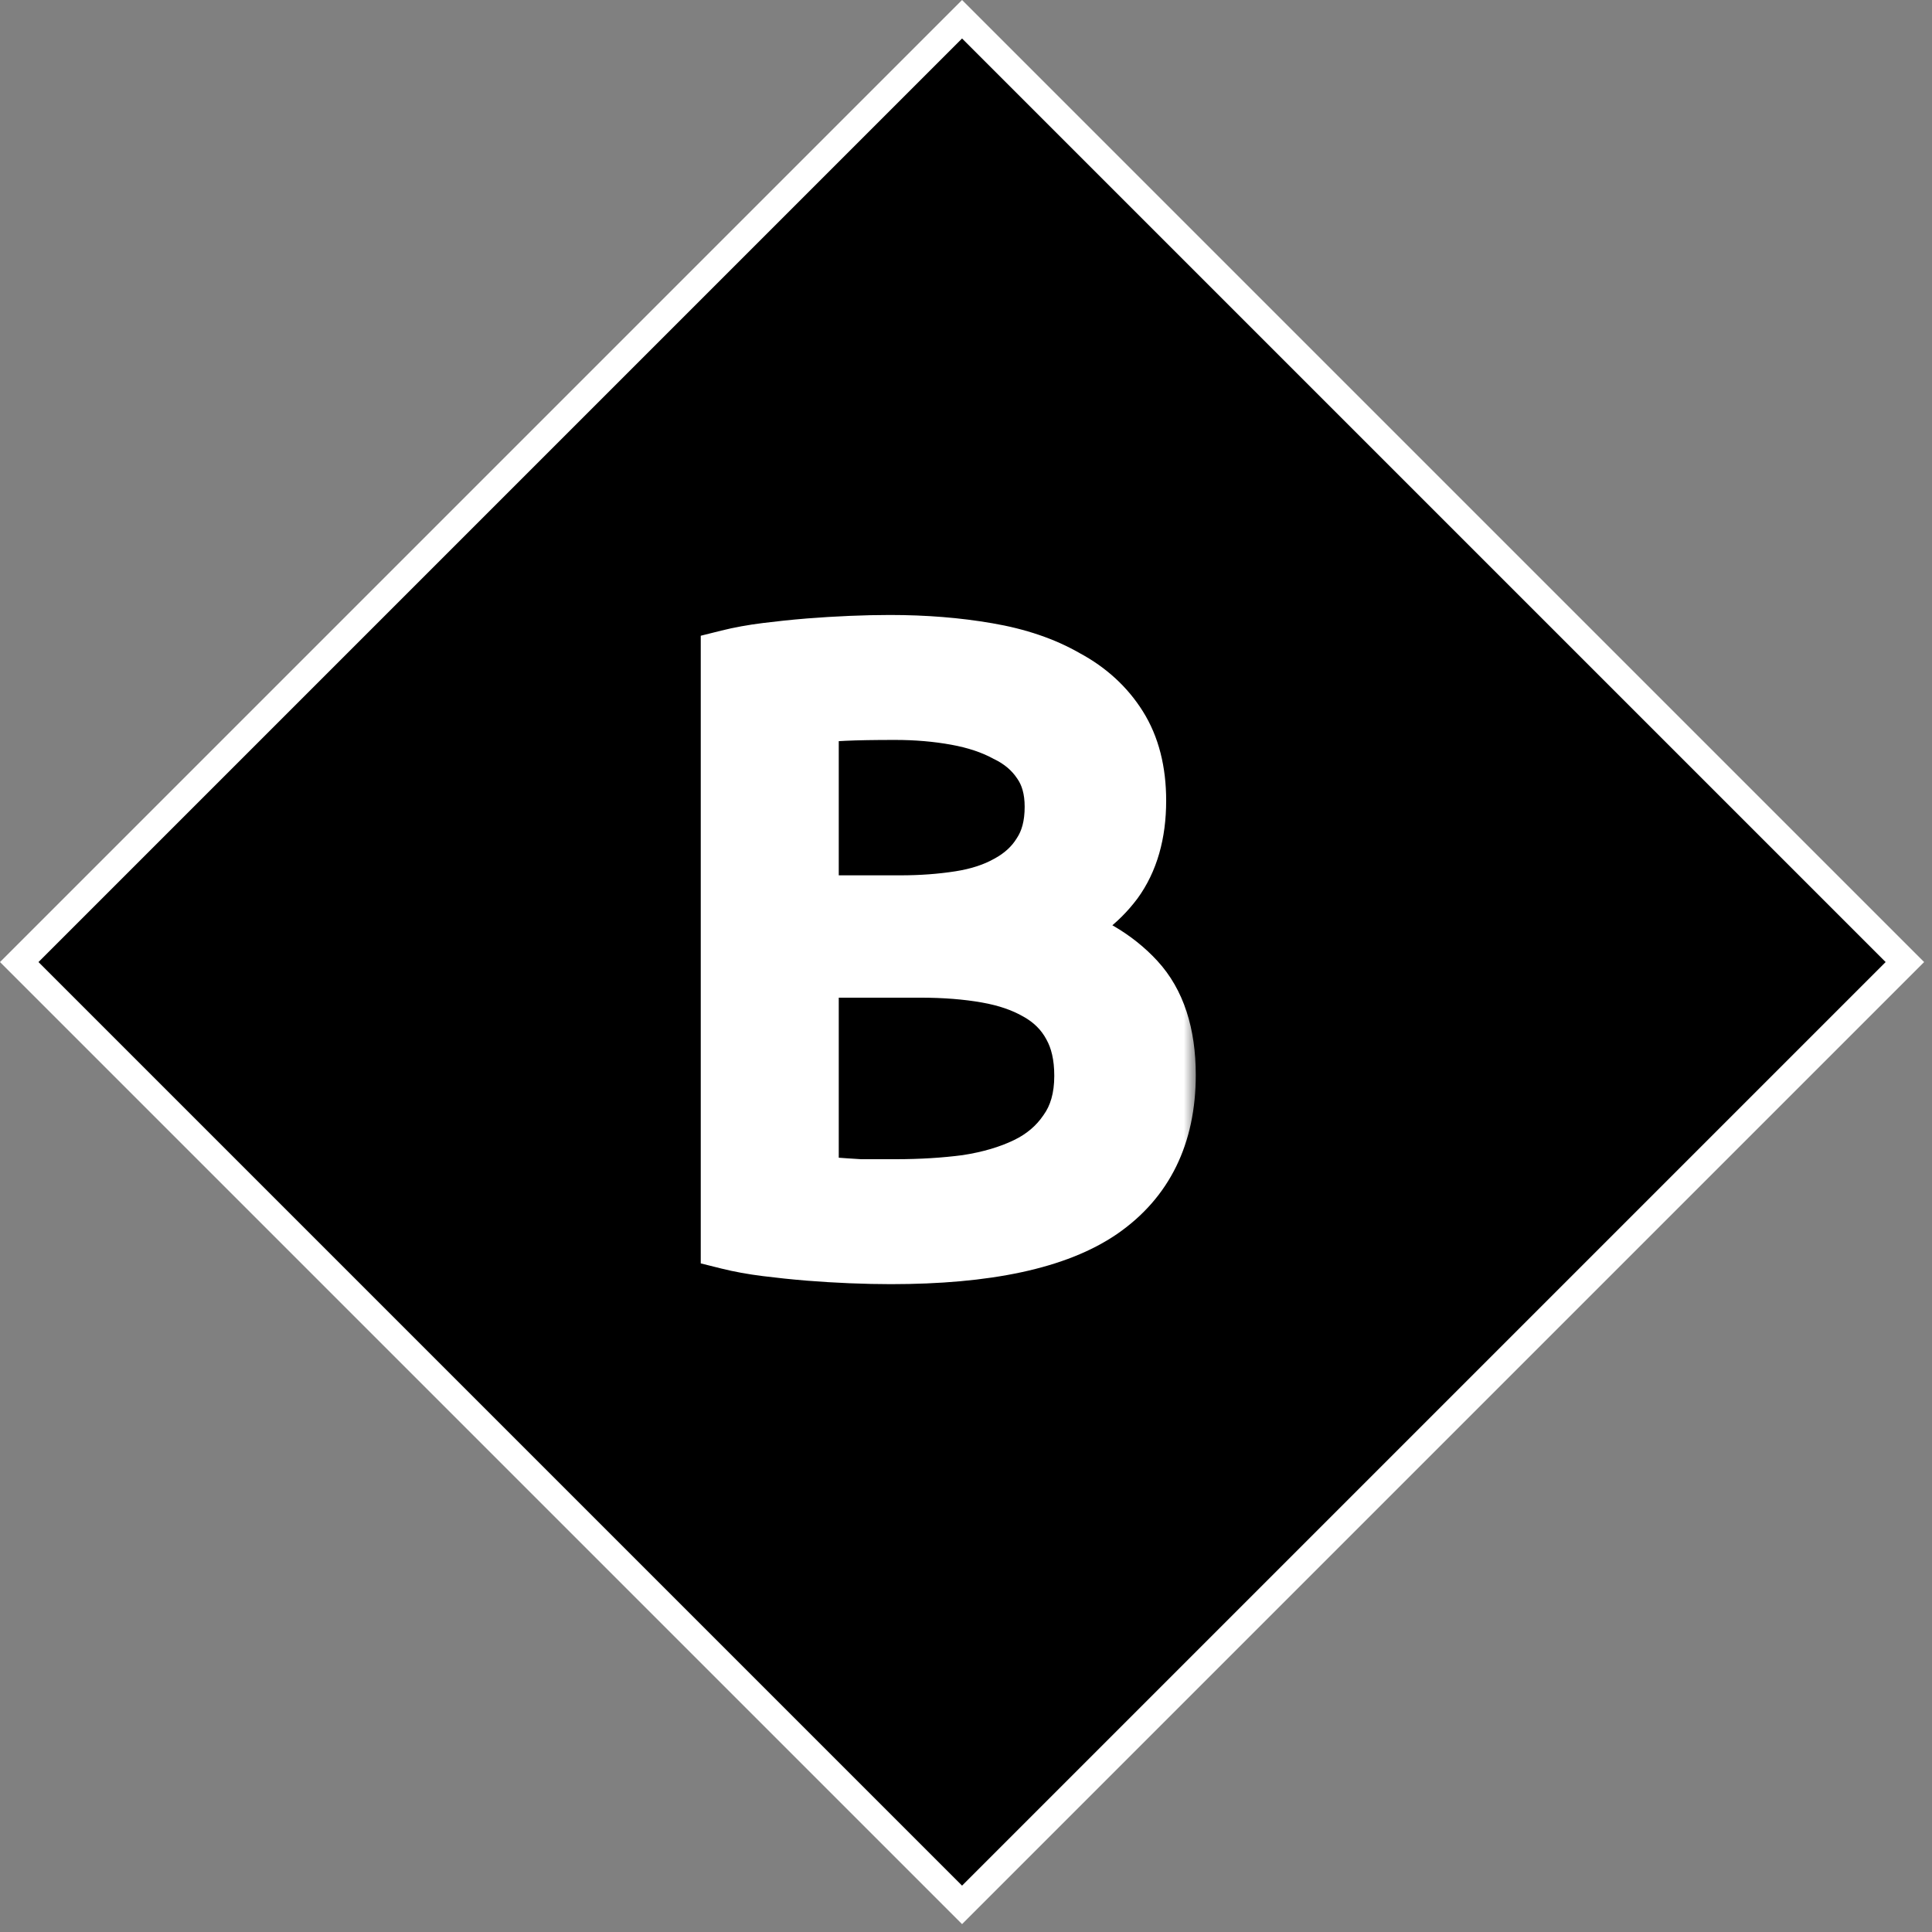 <svg width="71" height="71" viewBox="0 0 71 71" fill="none" xmlns="http://www.w3.org/2000/svg">
<rect x="0" y="0" width="71" height="71" fill="#808080" stroke="none"/>
<rect x="0.707" y="35.355" width="49" height="49" transform="rotate(-45 0.707 35.355)" fill="black" stroke="white"/>
<mask id="path-2-outside-1_3162_860" maskUnits="userSpaceOnUse" x="25" y="22" width="19" height="26" fill="black">
<rect fill="white" x="25" y="22" width="19" height="26"/>
<path d="M32.736 46.192C32.288 46.192 31.797 46.181 31.264 46.16C30.752 46.139 30.229 46.107 29.696 46.064C29.184 46.021 28.672 45.968 28.16 45.904C27.648 45.84 27.179 45.755 26.752 45.648V24.144C27.179 24.037 27.648 23.952 28.16 23.888C28.672 23.824 29.184 23.771 29.696 23.728C30.229 23.685 30.752 23.653 31.264 23.632C31.776 23.611 32.256 23.6 32.704 23.6C33.984 23.6 35.179 23.696 36.288 23.888C37.419 24.08 38.389 24.411 39.2 24.88C40.032 25.328 40.683 25.925 41.152 26.672C41.621 27.419 41.856 28.336 41.856 29.424C41.856 30.64 41.568 31.643 40.992 32.432C40.416 33.2 39.648 33.776 38.688 34.16C39.989 34.544 41.024 35.152 41.792 35.984C42.56 36.816 42.944 37.989 42.944 39.504C42.944 41.723 42.123 43.397 40.48 44.528C38.859 45.637 36.277 46.192 32.736 46.192ZM29.824 35.664V43.472C30.059 43.493 30.336 43.515 30.656 43.536C30.933 43.557 31.253 43.579 31.616 43.6C32 43.6 32.437 43.6 32.928 43.6C33.845 43.6 34.709 43.547 35.52 43.44C36.352 43.312 37.077 43.099 37.696 42.8C38.315 42.501 38.805 42.085 39.168 41.552C39.552 41.019 39.744 40.347 39.744 39.536C39.744 38.811 39.605 38.203 39.328 37.712C39.051 37.2 38.645 36.795 38.112 36.496C37.6 36.197 36.981 35.984 36.256 35.856C35.531 35.728 34.72 35.664 33.824 35.664H29.824ZM29.824 33.168H33.088C33.856 33.168 34.581 33.115 35.264 33.008C35.947 32.901 36.533 32.709 37.024 32.432C37.536 32.155 37.931 31.792 38.208 31.344C38.507 30.896 38.656 30.331 38.656 29.648C38.656 29.008 38.507 28.475 38.208 28.048C37.909 27.6 37.493 27.248 36.96 26.992C36.448 26.715 35.84 26.512 35.136 26.384C34.432 26.256 33.685 26.192 32.896 26.192C32.107 26.192 31.488 26.203 31.04 26.224C30.592 26.245 30.187 26.277 29.824 26.32V33.168Z"/>
</mask>
<path d="M32.736 46.192C32.288 46.192 31.797 46.181 31.264 46.16C30.752 46.139 30.229 46.107 29.696 46.064C29.184 46.021 28.672 45.968 28.16 45.904C27.648 45.84 27.179 45.755 26.752 45.648V24.144C27.179 24.037 27.648 23.952 28.16 23.888C28.672 23.824 29.184 23.771 29.696 23.728C30.229 23.685 30.752 23.653 31.264 23.632C31.776 23.611 32.256 23.6 32.704 23.6C33.984 23.6 35.179 23.696 36.288 23.888C37.419 24.08 38.389 24.411 39.2 24.88C40.032 25.328 40.683 25.925 41.152 26.672C41.621 27.419 41.856 28.336 41.856 29.424C41.856 30.64 41.568 31.643 40.992 32.432C40.416 33.2 39.648 33.776 38.688 34.16C39.989 34.544 41.024 35.152 41.792 35.984C42.56 36.816 42.944 37.989 42.944 39.504C42.944 41.723 42.123 43.397 40.48 44.528C38.859 45.637 36.277 46.192 32.736 46.192ZM29.824 35.664V43.472C30.059 43.493 30.336 43.515 30.656 43.536C30.933 43.557 31.253 43.579 31.616 43.6C32 43.6 32.437 43.6 32.928 43.6C33.845 43.6 34.709 43.547 35.52 43.44C36.352 43.312 37.077 43.099 37.696 42.8C38.315 42.501 38.805 42.085 39.168 41.552C39.552 41.019 39.744 40.347 39.744 39.536C39.744 38.811 39.605 38.203 39.328 37.712C39.051 37.2 38.645 36.795 38.112 36.496C37.6 36.197 36.981 35.984 36.256 35.856C35.531 35.728 34.72 35.664 33.824 35.664H29.824ZM29.824 33.168H33.088C33.856 33.168 34.581 33.115 35.264 33.008C35.947 32.901 36.533 32.709 37.024 32.432C37.536 32.155 37.931 31.792 38.208 31.344C38.507 30.896 38.656 30.331 38.656 29.648C38.656 29.008 38.507 28.475 38.208 28.048C37.909 27.6 37.493 27.248 36.96 26.992C36.448 26.715 35.84 26.512 35.136 26.384C34.432 26.256 33.685 26.192 32.896 26.192C32.107 26.192 31.488 26.203 31.04 26.224C30.592 26.245 30.187 26.277 29.824 26.32V33.168Z" fill="white"/>
<path d="M31.264 46.16L31.222 47.159L31.224 47.159L31.264 46.16ZM29.696 46.064L29.613 47.061L29.616 47.061L29.696 46.064ZM26.752 45.648H25.752V46.429L26.509 46.618L26.752 45.648ZM26.752 24.144L26.509 23.174L25.752 23.363V24.144H26.752ZM28.16 23.888L28.036 22.896L28.036 22.896L28.16 23.888ZM29.696 23.728L29.616 22.731L29.613 22.732L29.696 23.728ZM31.264 23.632L31.222 22.633H31.222L31.264 23.632ZM36.288 23.888L36.117 24.873L36.121 24.874L36.288 23.888ZM39.2 24.88L38.699 25.745L38.712 25.753L38.726 25.761L39.2 24.88ZM40.992 32.432L41.792 33.032L41.8 33.022L40.992 32.432ZM38.688 34.16L38.317 33.231L35.639 34.303L38.405 35.119L38.688 34.16ZM41.792 35.984L42.527 35.306L41.792 35.984ZM40.48 44.528L41.045 45.353L41.047 45.352L40.48 44.528ZM29.824 35.664V34.664H28.824V35.664H29.824ZM29.824 43.472H28.824V44.385L29.733 44.468L29.824 43.472ZM30.656 43.536L30.733 42.539L30.723 42.538L30.656 43.536ZM31.616 43.6L31.557 44.598L31.587 44.6H31.616V43.6ZM35.52 43.44L35.651 44.431L35.661 44.43L35.672 44.428L35.52 43.44ZM37.696 42.8L38.131 43.701H38.131L37.696 42.8ZM39.168 41.552L38.356 40.968L38.349 40.979L38.341 40.99L39.168 41.552ZM39.328 37.712L38.449 38.188L38.453 38.196L38.457 38.204L39.328 37.712ZM38.112 36.496L37.608 37.36L37.616 37.364L37.623 37.368L38.112 36.496ZM36.256 35.856L36.082 36.841L36.256 35.856ZM29.824 33.168H28.824V34.168H29.824V33.168ZM35.264 33.008L35.418 33.996L35.264 33.008ZM37.024 32.432L36.548 31.553L36.54 31.557L36.532 31.561L37.024 32.432ZM38.208 31.344L37.376 30.789L37.367 30.803L37.358 30.818L38.208 31.344ZM38.208 28.048L37.376 28.603L37.382 28.612L37.389 28.622L38.208 28.048ZM36.96 26.992L36.484 27.871L36.505 27.883L36.527 27.893L36.96 26.992ZM29.824 26.32L29.707 25.327L28.824 25.431V26.32H29.824ZM32.736 45.192C32.304 45.192 31.826 45.182 31.304 45.161L31.224 47.159C31.768 47.181 32.272 47.192 32.736 47.192V45.192ZM31.306 45.161C30.807 45.14 30.297 45.109 29.776 45.067L29.616 47.061C30.162 47.105 30.697 47.137 31.222 47.159L31.306 45.161ZM29.779 45.068C29.281 45.026 28.782 44.974 28.284 44.912L28.036 46.896C28.561 46.962 29.087 47.017 29.613 47.06L29.779 45.068ZM28.284 44.912C27.805 44.852 27.376 44.773 26.994 44.678L26.509 46.618C26.981 46.736 27.491 46.828 28.036 46.896L28.284 44.912ZM27.752 45.648V24.144H25.752V45.648H27.752ZM26.994 25.114C27.376 25.019 27.805 24.94 28.284 24.88L28.036 22.896C27.491 22.964 26.981 23.056 26.509 23.174L26.994 25.114ZM28.284 24.88C28.782 24.818 29.281 24.766 29.779 24.724L29.613 22.732C29.087 22.775 28.561 22.83 28.036 22.896L28.284 24.88ZM29.776 24.725C30.297 24.683 30.807 24.652 31.306 24.631L31.222 22.633C30.697 22.655 30.162 22.688 29.616 22.731L29.776 24.725ZM31.306 24.631C31.806 24.61 32.272 24.6 32.704 24.6V22.6C32.24 22.6 31.746 22.611 31.222 22.633L31.306 24.631ZM32.704 24.6C33.934 24.6 35.072 24.692 36.117 24.873L36.459 22.903C35.286 22.7 34.034 22.6 32.704 22.6V24.6ZM36.121 24.874C37.159 25.05 38.012 25.348 38.699 25.745L39.701 24.015C38.767 23.474 37.678 23.11 36.455 22.902L36.121 24.874ZM38.726 25.761C39.417 26.133 39.935 26.614 40.305 27.204L41.999 26.14C41.431 25.236 40.647 24.523 39.674 24L38.726 25.761ZM40.305 27.204C40.653 27.758 40.856 28.48 40.856 29.424H42.856C42.856 28.192 42.589 27.079 41.999 26.14L40.305 27.204ZM40.856 29.424C40.856 30.481 40.608 31.262 40.184 31.843L41.8 33.022C42.528 32.023 42.856 30.799 42.856 29.424H40.856ZM40.192 31.832C39.734 32.442 39.12 32.91 38.317 33.231L39.059 35.089C40.176 34.642 41.097 33.958 41.792 33.032L40.192 31.832ZM38.405 35.119C39.568 35.462 40.434 35.987 41.057 36.662L42.527 35.306C41.614 34.317 40.411 33.626 38.971 33.201L38.405 35.119ZM41.057 36.662C41.604 37.255 41.944 38.154 41.944 39.504H43.944C43.944 37.825 43.516 36.377 42.527 35.306L41.057 36.662ZM41.944 39.504C41.944 41.437 41.251 42.783 39.913 43.704L41.047 45.352C42.995 44.011 43.944 42.008 43.944 39.504H41.944ZM39.915 43.703C38.547 44.639 36.217 45.192 32.736 45.192V47.192C36.338 47.192 39.17 46.636 41.045 45.353L39.915 43.703ZM28.824 35.664V43.472H30.824V35.664H28.824ZM29.733 44.468C29.978 44.49 30.264 44.512 30.59 44.534L30.723 42.538C30.408 42.517 30.139 42.496 29.915 42.476L29.733 44.468ZM30.579 44.533C30.864 44.555 31.19 44.577 31.557 44.598L31.675 42.602C31.316 42.581 31.003 42.56 30.733 42.539L30.579 44.533ZM31.616 44.6C31.617 44.6 31.617 44.6 31.618 44.6C31.619 44.6 31.62 44.6 31.62 44.6C31.621 44.6 31.622 44.6 31.623 44.6C31.623 44.6 31.624 44.6 31.625 44.6C31.626 44.6 31.627 44.6 31.627 44.6C31.628 44.6 31.629 44.6 31.63 44.6C31.63 44.6 31.631 44.6 31.632 44.6C31.633 44.6 31.633 44.6 31.634 44.6C31.635 44.6 31.636 44.6 31.636 44.6C31.637 44.6 31.638 44.6 31.639 44.6C31.639 44.6 31.64 44.6 31.641 44.6C31.642 44.6 31.642 44.6 31.643 44.6C31.644 44.6 31.645 44.6 31.645 44.6C31.646 44.6 31.647 44.6 31.648 44.6C31.648 44.6 31.649 44.6 31.65 44.6C31.651 44.6 31.651 44.6 31.652 44.6C31.653 44.6 31.654 44.6 31.654 44.6C31.655 44.6 31.656 44.6 31.657 44.6C31.657 44.6 31.658 44.6 31.659 44.6C31.66 44.6 31.66 44.6 31.661 44.6C31.662 44.6 31.663 44.6 31.663 44.6C31.664 44.6 31.665 44.6 31.666 44.6C31.667 44.6 31.667 44.6 31.668 44.6C31.669 44.6 31.67 44.6 31.67 44.6C31.671 44.6 31.672 44.6 31.673 44.6C31.673 44.6 31.674 44.6 31.675 44.6C31.676 44.6 31.676 44.6 31.677 44.6C31.678 44.6 31.679 44.6 31.68 44.6C31.68 44.6 31.681 44.6 31.682 44.6C31.683 44.6 31.683 44.6 31.684 44.6C31.685 44.6 31.686 44.6 31.686 44.6C31.687 44.6 31.688 44.6 31.689 44.6C31.689 44.6 31.69 44.6 31.691 44.6C31.692 44.6 31.692 44.6 31.693 44.6C31.694 44.6 31.695 44.6 31.695 44.6C31.696 44.6 31.697 44.6 31.698 44.6C31.699 44.6 31.699 44.6 31.7 44.6C31.701 44.6 31.702 44.6 31.702 44.6C31.703 44.6 31.704 44.6 31.705 44.6C31.705 44.6 31.706 44.6 31.707 44.6C31.708 44.6 31.709 44.6 31.709 44.6C31.71 44.6 31.711 44.6 31.712 44.6C31.712 44.6 31.713 44.6 31.714 44.6C31.715 44.6 31.715 44.6 31.716 44.6C31.717 44.6 31.718 44.6 31.718 44.6C31.719 44.6 31.72 44.6 31.721 44.6C31.722 44.6 31.722 44.6 31.723 44.6C31.724 44.6 31.725 44.6 31.725 44.6C31.726 44.6 31.727 44.6 31.728 44.6C31.729 44.6 31.729 44.6 31.73 44.6C31.731 44.6 31.732 44.6 31.732 44.6C31.733 44.6 31.734 44.6 31.735 44.6C31.735 44.6 31.736 44.6 31.737 44.6C31.738 44.6 31.738 44.6 31.739 44.6C31.74 44.6 31.741 44.6 31.742 44.6C31.742 44.6 31.743 44.6 31.744 44.6C31.745 44.6 31.745 44.6 31.746 44.6C31.747 44.6 31.748 44.6 31.749 44.6C31.749 44.6 31.75 44.6 31.751 44.6C31.752 44.6 31.752 44.6 31.753 44.6C31.754 44.6 31.755 44.6 31.756 44.6C31.756 44.6 31.757 44.6 31.758 44.6C31.759 44.6 31.759 44.6 31.76 44.6C31.761 44.6 31.762 44.6 31.762 44.6C31.763 44.6 31.764 44.6 31.765 44.6C31.766 44.6 31.766 44.6 31.767 44.6C31.768 44.6 31.769 44.6 31.77 44.6C31.77 44.6 31.771 44.6 31.772 44.6C31.773 44.6 31.773 44.6 31.774 44.6C31.775 44.6 31.776 44.6 31.776 44.6C31.777 44.6 31.778 44.6 31.779 44.6C31.78 44.6 31.78 44.6 31.781 44.6C31.782 44.6 31.783 44.6 31.784 44.6C31.784 44.6 31.785 44.6 31.786 44.6C31.787 44.6 31.787 44.6 31.788 44.6C31.789 44.6 31.79 44.6 31.791 44.6C31.791 44.6 31.792 44.6 31.793 44.6C31.794 44.6 31.794 44.6 31.795 44.6C31.796 44.6 31.797 44.6 31.798 44.6C31.798 44.6 31.799 44.6 31.8 44.6C31.801 44.6 31.802 44.6 31.802 44.6C31.803 44.6 31.804 44.6 31.805 44.6C31.805 44.6 31.806 44.6 31.807 44.6C31.808 44.6 31.808 44.6 31.809 44.6C31.81 44.6 31.811 44.6 31.812 44.6C31.812 44.6 31.813 44.6 31.814 44.6C31.815 44.6 31.816 44.6 31.816 44.6C31.817 44.6 31.818 44.6 31.819 44.6C31.82 44.6 31.82 44.6 31.821 44.6C31.822 44.6 31.823 44.6 31.823 44.6C31.824 44.6 31.825 44.6 31.826 44.6C31.827 44.6 31.827 44.6 31.828 44.6C31.829 44.6 31.83 44.6 31.831 44.6C31.831 44.6 31.832 44.6 31.833 44.6C31.834 44.6 31.834 44.6 31.835 44.6C31.836 44.6 31.837 44.6 31.838 44.6C31.838 44.6 31.839 44.6 31.84 44.6C31.841 44.6 31.842 44.6 31.842 44.6C31.843 44.6 31.844 44.6 31.845 44.6C31.846 44.6 31.846 44.6 31.847 44.6C31.848 44.6 31.849 44.6 31.849 44.6C31.85 44.6 31.851 44.6 31.852 44.6C31.853 44.6 31.853 44.6 31.854 44.6C31.855 44.6 31.856 44.6 31.857 44.6C31.857 44.6 31.858 44.6 31.859 44.6C31.86 44.6 31.861 44.6 31.861 44.6C31.862 44.6 31.863 44.6 31.864 44.6C31.864 44.6 31.865 44.6 31.866 44.6C31.867 44.6 31.868 44.6 31.869 44.6C31.869 44.6 31.87 44.6 31.871 44.6C31.872 44.6 31.872 44.6 31.873 44.6C31.874 44.6 31.875 44.6 31.876 44.6C31.877 44.6 31.877 44.6 31.878 44.6C31.879 44.6 31.88 44.6 31.88 44.6C31.881 44.6 31.882 44.6 31.883 44.6C31.884 44.6 31.884 44.6 31.885 44.6C31.886 44.6 31.887 44.6 31.888 44.6C31.888 44.6 31.889 44.6 31.89 44.6C31.891 44.6 31.892 44.6 31.892 44.6C31.893 44.6 31.894 44.6 31.895 44.6C31.896 44.6 31.896 44.6 31.897 44.6C31.898 44.6 31.899 44.6 31.9 44.6C31.9 44.6 31.901 44.6 31.902 44.6C31.903 44.6 31.904 44.6 31.904 44.6C31.905 44.6 31.906 44.6 31.907 44.6C31.908 44.6 31.908 44.6 31.909 44.6C31.91 44.6 31.911 44.6 31.912 44.6C31.912 44.6 31.913 44.6 31.914 44.6C31.915 44.6 31.916 44.6 31.916 44.6C31.917 44.6 31.918 44.6 31.919 44.6C31.92 44.6 31.92 44.6 31.921 44.6C31.922 44.6 31.923 44.6 31.924 44.6C31.924 44.6 31.925 44.6 31.926 44.6C31.927 44.6 31.928 44.6 31.928 44.6C31.929 44.6 31.93 44.6 31.931 44.6C31.932 44.6 31.933 44.6 31.933 44.6C31.934 44.6 31.935 44.6 31.936 44.6C31.936 44.6 31.937 44.6 31.938 44.6C31.939 44.6 31.94 44.6 31.941 44.6C31.941 44.6 31.942 44.6 31.943 44.6C31.944 44.6 31.945 44.6 31.945 44.6C31.946 44.6 31.947 44.6 31.948 44.6C31.949 44.6 31.949 44.6 31.95 44.6C31.951 44.6 31.952 44.6 31.953 44.6C31.953 44.6 31.954 44.6 31.955 44.6C31.956 44.6 31.957 44.6 31.957 44.6C31.958 44.6 31.959 44.6 31.96 44.6C31.961 44.6 31.962 44.6 31.962 44.6C31.963 44.6 31.964 44.6 31.965 44.6C31.966 44.6 31.966 44.6 31.967 44.6C31.968 44.6 31.969 44.6 31.97 44.6C31.971 44.6 31.971 44.6 31.972 44.6C31.973 44.6 31.974 44.6 31.974 44.6C31.975 44.6 31.976 44.6 31.977 44.6C31.978 44.6 31.979 44.6 31.979 44.6C31.98 44.6 31.981 44.6 31.982 44.6C31.983 44.6 31.983 44.6 31.984 44.6C31.985 44.6 31.986 44.6 31.987 44.6C31.988 44.6 31.988 44.6 31.989 44.6C31.99 44.6 31.991 44.6 31.992 44.6C31.992 44.6 31.993 44.6 31.994 44.6C31.995 44.6 31.996 44.6 31.997 44.6C31.997 44.6 31.998 44.6 31.999 44.6C32 44.6 32.001 44.6 32.001 44.6C32.002 44.6 32.003 44.6 32.004 44.6C32.005 44.6 32.005 44.6 32.006 44.6C32.007 44.6 32.008 44.6 32.009 44.6C32.01 44.6 32.01 44.6 32.011 44.6C32.012 44.6 32.013 44.6 32.014 44.6C32.014 44.6 32.015 44.6 32.016 44.6C32.017 44.6 32.018 44.6 32.019 44.6C32.019 44.6 32.02 44.6 32.021 44.6C32.022 44.6 32.023 44.6 32.023 44.6C32.024 44.6 32.025 44.6 32.026 44.6C32.027 44.6 32.028 44.6 32.028 44.6C32.029 44.6 32.03 44.6 32.031 44.6C32.032 44.6 32.032 44.6 32.033 44.6C32.034 44.6 32.035 44.6 32.036 44.6C32.037 44.6 32.038 44.6 32.038 44.6C32.039 44.6 32.04 44.6 32.041 44.6C32.042 44.6 32.042 44.6 32.043 44.6C32.044 44.6 32.045 44.6 32.046 44.6C32.047 44.6 32.047 44.6 32.048 44.6C32.049 44.6 32.05 44.6 32.051 44.6C32.051 44.6 32.052 44.6 32.053 44.6C32.054 44.6 32.055 44.6 32.056 44.6C32.056 44.6 32.057 44.6 32.058 44.6C32.059 44.6 32.06 44.6 32.061 44.6C32.061 44.6 32.062 44.6 32.063 44.6C32.064 44.6 32.065 44.6 32.066 44.6C32.066 44.6 32.067 44.6 32.068 44.6C32.069 44.6 32.07 44.6 32.071 44.6C32.071 44.6 32.072 44.6 32.073 44.6C32.074 44.6 32.075 44.6 32.075 44.6C32.076 44.6 32.077 44.6 32.078 44.6C32.079 44.6 32.08 44.6 32.08 44.6C32.081 44.6 32.082 44.6 32.083 44.6C32.084 44.6 32.085 44.6 32.085 44.6C32.086 44.6 32.087 44.6 32.088 44.6C32.089 44.6 32.09 44.6 32.09 44.6C32.091 44.6 32.092 44.6 32.093 44.6C32.094 44.6 32.095 44.6 32.095 44.6C32.096 44.6 32.097 44.6 32.098 44.6C32.099 44.6 32.1 44.6 32.1 44.6C32.101 44.6 32.102 44.6 32.103 44.6C32.104 44.6 32.105 44.6 32.105 44.6C32.106 44.6 32.107 44.6 32.108 44.6C32.109 44.6 32.11 44.6 32.11 44.6C32.111 44.6 32.112 44.6 32.113 44.6C32.114 44.6 32.115 44.6 32.115 44.6C32.116 44.6 32.117 44.6 32.118 44.6C32.119 44.6 32.12 44.6 32.12 44.6C32.121 44.6 32.122 44.6 32.123 44.6C32.124 44.6 32.125 44.6 32.126 44.6C32.126 44.6 32.127 44.6 32.128 44.6C32.129 44.6 32.13 44.6 32.13 44.6C32.131 44.6 32.132 44.6 32.133 44.6C32.134 44.6 32.135 44.6 32.136 44.6C32.136 44.6 32.137 44.6 32.138 44.6C32.139 44.6 32.14 44.6 32.141 44.6C32.141 44.6 32.142 44.6 32.143 44.6C32.144 44.6 32.145 44.6 32.146 44.6C32.146 44.6 32.147 44.6 32.148 44.6C32.149 44.6 32.15 44.6 32.151 44.6C32.151 44.6 32.152 44.6 32.153 44.6C32.154 44.6 32.155 44.6 32.156 44.6C32.157 44.6 32.157 44.6 32.158 44.6C32.159 44.6 32.16 44.6 32.161 44.6C32.162 44.6 32.162 44.6 32.163 44.6C32.164 44.6 32.165 44.6 32.166 44.6C32.167 44.6 32.167 44.6 32.168 44.6C32.169 44.6 32.17 44.6 32.171 44.6C32.172 44.6 32.172 44.6 32.173 44.6C32.174 44.6 32.175 44.6 32.176 44.6C32.177 44.6 32.178 44.6 32.178 44.6C32.179 44.6 32.18 44.6 32.181 44.6C32.182 44.6 32.183 44.6 32.184 44.6C32.184 44.6 32.185 44.6 32.186 44.6C32.187 44.6 32.188 44.6 32.189 44.6C32.19 44.6 32.19 44.6 32.191 44.6C32.192 44.6 32.193 44.6 32.194 44.6C32.194 44.6 32.195 44.6 32.196 44.6C32.197 44.6 32.198 44.6 32.199 44.6C32.2 44.6 32.2 44.6 32.201 44.6C32.202 44.6 32.203 44.6 32.204 44.6C32.205 44.6 32.206 44.6 32.206 44.6C32.207 44.6 32.208 44.6 32.209 44.6C32.21 44.6 32.211 44.6 32.212 44.6C32.212 44.6 32.213 44.6 32.214 44.6C32.215 44.6 32.216 44.6 32.217 44.6C32.218 44.6 32.218 44.6 32.219 44.6C32.22 44.6 32.221 44.6 32.222 44.6C32.223 44.6 32.224 44.6 32.224 44.6C32.225 44.6 32.226 44.6 32.227 44.6C32.228 44.6 32.229 44.6 32.229 44.6C32.23 44.6 32.231 44.6 32.232 44.6C32.233 44.6 32.234 44.6 32.235 44.6C32.235 44.6 32.236 44.6 32.237 44.6C32.238 44.6 32.239 44.6 32.24 44.6C32.24 44.6 32.241 44.6 32.242 44.6C32.243 44.6 32.244 44.6 32.245 44.6C32.246 44.6 32.246 44.6 32.247 44.6C32.248 44.6 32.249 44.6 32.25 44.6C32.251 44.6 32.252 44.6 32.252 44.6C32.253 44.6 32.254 44.6 32.255 44.6C32.256 44.6 32.257 44.6 32.258 44.6C32.258 44.6 32.259 44.6 32.26 44.6C32.261 44.6 32.262 44.6 32.263 44.6C32.264 44.6 32.265 44.6 32.265 44.6C32.266 44.6 32.267 44.6 32.268 44.6C32.269 44.6 32.27 44.6 32.271 44.6C32.271 44.6 32.272 44.6 32.273 44.6C32.274 44.6 32.275 44.6 32.276 44.6C32.277 44.6 32.278 44.6 32.278 44.6C32.279 44.6 32.28 44.6 32.281 44.6C32.282 44.6 32.283 44.6 32.283 44.6C32.284 44.6 32.285 44.6 32.286 44.6C32.287 44.6 32.288 44.6 32.289 44.6C32.289 44.6 32.29 44.6 32.291 44.6C32.292 44.6 32.293 44.6 32.294 44.6C32.295 44.6 32.296 44.6 32.296 44.6C32.297 44.6 32.298 44.6 32.299 44.6C32.3 44.6 32.301 44.6 32.302 44.6C32.303 44.6 32.303 44.6 32.304 44.6C32.305 44.6 32.306 44.6 32.307 44.6C32.308 44.6 32.309 44.6 32.309 44.6C32.31 44.6 32.311 44.6 32.312 44.6C32.313 44.6 32.314 44.6 32.315 44.6C32.316 44.6 32.316 44.6 32.317 44.6C32.318 44.6 32.319 44.6 32.32 44.6C32.321 44.6 32.322 44.6 32.322 44.6C32.323 44.6 32.324 44.6 32.325 44.6C32.326 44.6 32.327 44.6 32.328 44.6C32.328 44.6 32.329 44.6 32.33 44.6C32.331 44.6 32.332 44.6 32.333 44.6C32.334 44.6 32.335 44.6 32.336 44.6C32.336 44.6 32.337 44.6 32.338 44.6C32.339 44.6 32.34 44.6 32.341 44.6C32.342 44.6 32.342 44.6 32.343 44.6C32.344 44.6 32.345 44.6 32.346 44.6C32.347 44.6 32.348 44.6 32.349 44.6C32.349 44.6 32.35 44.6 32.351 44.6C32.352 44.6 32.353 44.6 32.354 44.6C32.355 44.6 32.355 44.6 32.356 44.6C32.357 44.6 32.358 44.6 32.359 44.6C32.36 44.6 32.361 44.6 32.362 44.6C32.362 44.6 32.363 44.6 32.364 44.6C32.365 44.6 32.366 44.6 32.367 44.6C32.368 44.6 32.369 44.6 32.37 44.6C32.37 44.6 32.371 44.6 32.372 44.6C32.373 44.6 32.374 44.6 32.375 44.6C32.376 44.6 32.377 44.6 32.377 44.6C32.378 44.6 32.379 44.6 32.38 44.6C32.381 44.6 32.382 44.6 32.383 44.6C32.384 44.6 32.384 44.6 32.385 44.6C32.386 44.6 32.387 44.6 32.388 44.6C32.389 44.6 32.39 44.6 32.391 44.6C32.392 44.6 32.392 44.6 32.393 44.6C32.394 44.6 32.395 44.6 32.396 44.6C32.397 44.6 32.398 44.6 32.398 44.6C32.399 44.6 32.4 44.6 32.401 44.6C32.402 44.6 32.403 44.6 32.404 44.6C32.405 44.6 32.406 44.6 32.406 44.6C32.407 44.6 32.408 44.6 32.409 44.6C32.41 44.6 32.411 44.6 32.412 44.6C32.413 44.6 32.413 44.6 32.414 44.6C32.415 44.6 32.416 44.6 32.417 44.6C32.418 44.6 32.419 44.6 32.42 44.6C32.42 44.6 32.421 44.6 32.422 44.6C32.423 44.6 32.424 44.6 32.425 44.6C32.426 44.6 32.427 44.6 32.428 44.6C32.428 44.6 32.429 44.6 32.43 44.6C32.431 44.6 32.432 44.6 32.433 44.6C32.434 44.6 32.435 44.6 32.436 44.6C32.437 44.6 32.437 44.6 32.438 44.6C32.439 44.6 32.44 44.6 32.441 44.6C32.442 44.6 32.443 44.6 32.444 44.6C32.444 44.6 32.445 44.6 32.446 44.6C32.447 44.6 32.448 44.6 32.449 44.6C32.45 44.6 32.451 44.6 32.452 44.6C32.452 44.6 32.453 44.6 32.454 44.6C32.455 44.6 32.456 44.6 32.457 44.6C32.458 44.6 32.459 44.6 32.46 44.6C32.46 44.6 32.461 44.6 32.462 44.6C32.463 44.6 32.464 44.6 32.465 44.6C32.466 44.6 32.467 44.6 32.468 44.6C32.468 44.6 32.469 44.6 32.47 44.6C32.471 44.6 32.472 44.6 32.473 44.6C32.474 44.6 32.475 44.6 32.476 44.6C32.477 44.6 32.477 44.6 32.478 44.6C32.479 44.6 32.48 44.6 32.481 44.6C32.482 44.6 32.483 44.6 32.484 44.6C32.484 44.6 32.485 44.6 32.486 44.6C32.487 44.6 32.488 44.6 32.489 44.6C32.49 44.6 32.491 44.6 32.492 44.6C32.493 44.6 32.493 44.6 32.494 44.6C32.495 44.6 32.496 44.6 32.497 44.6C32.498 44.6 32.499 44.6 32.5 44.6C32.501 44.6 32.502 44.6 32.502 44.6C32.503 44.6 32.504 44.6 32.505 44.6C32.506 44.6 32.507 44.6 32.508 44.6C32.509 44.6 32.51 44.6 32.511 44.6C32.511 44.6 32.512 44.6 32.513 44.6C32.514 44.6 32.515 44.6 32.516 44.6C32.517 44.6 32.518 44.6 32.519 44.6C32.52 44.6 32.52 44.6 32.521 44.6C32.522 44.6 32.523 44.6 32.524 44.6C32.525 44.6 32.526 44.6 32.527 44.6C32.528 44.6 32.529 44.6 32.529 44.6C32.53 44.6 32.531 44.6 32.532 44.6C32.533 44.6 32.534 44.6 32.535 44.6C32.536 44.6 32.537 44.6 32.538 44.6C32.538 44.6 32.539 44.6 32.54 44.6C32.541 44.6 32.542 44.6 32.543 44.6C32.544 44.6 32.545 44.6 32.546 44.6C32.547 44.6 32.547 44.6 32.548 44.6C32.549 44.6 32.55 44.6 32.551 44.6C32.552 44.6 32.553 44.6 32.554 44.6C32.555 44.6 32.556 44.6 32.556 44.6C32.557 44.6 32.558 44.6 32.559 44.6C32.56 44.6 32.561 44.6 32.562 44.6C32.563 44.6 32.564 44.6 32.565 44.6C32.566 44.6 32.566 44.6 32.567 44.6C32.568 44.6 32.569 44.6 32.57 44.6C32.571 44.6 32.572 44.6 32.573 44.6C32.574 44.6 32.575 44.6 32.575 44.6C32.576 44.6 32.577 44.6 32.578 44.6C32.579 44.6 32.58 44.6 32.581 44.6C32.582 44.6 32.583 44.6 32.584 44.6C32.584 44.6 32.585 44.6 32.586 44.6C32.587 44.6 32.588 44.6 32.589 44.6C32.59 44.6 32.591 44.6 32.592 44.6C32.593 44.6 32.594 44.6 32.594 44.6C32.595 44.6 32.596 44.6 32.597 44.6C32.598 44.6 32.599 44.6 32.6 44.6C32.601 44.6 32.602 44.6 32.603 44.6C32.604 44.6 32.605 44.6 32.605 44.6C32.606 44.6 32.607 44.6 32.608 44.6C32.609 44.6 32.61 44.6 32.611 44.6C32.612 44.6 32.613 44.6 32.614 44.6C32.615 44.6 32.615 44.6 32.616 44.6C32.617 44.6 32.618 44.6 32.619 44.6C32.62 44.6 32.621 44.6 32.622 44.6C32.623 44.6 32.624 44.6 32.625 44.6C32.626 44.6 32.626 44.6 32.627 44.6C32.628 44.6 32.629 44.6 32.63 44.6C32.631 44.6 32.632 44.6 32.633 44.6C32.634 44.6 32.635 44.6 32.636 44.6C32.636 44.6 32.637 44.6 32.638 44.6C32.639 44.6 32.64 44.6 32.641 44.6C32.642 44.6 32.643 44.6 32.644 44.6C32.645 44.6 32.646 44.6 32.647 44.6C32.648 44.6 32.648 44.6 32.649 44.6C32.65 44.6 32.651 44.6 32.652 44.6C32.653 44.6 32.654 44.6 32.655 44.6C32.656 44.6 32.657 44.6 32.658 44.6C32.658 44.6 32.66 44.6 32.66 44.6C32.661 44.6 32.662 44.6 32.663 44.6C32.664 44.6 32.665 44.6 32.666 44.6C32.667 44.6 32.668 44.6 32.669 44.6C32.67 44.6 32.67 44.6 32.671 44.6C32.672 44.6 32.673 44.6 32.674 44.6C32.675 44.6 32.676 44.6 32.677 44.6C32.678 44.6 32.679 44.6 32.68 44.6C32.681 44.6 32.682 44.6 32.682 44.6C32.683 44.6 32.684 44.6 32.685 44.6C32.686 44.6 32.687 44.6 32.688 44.6C32.689 44.6 32.69 44.6 32.691 44.6C32.692 44.6 32.693 44.6 32.694 44.6C32.694 44.6 32.695 44.6 32.696 44.6C32.697 44.6 32.698 44.6 32.699 44.6C32.7 44.6 32.701 44.6 32.702 44.6C32.703 44.6 32.704 44.6 32.705 44.6C32.706 44.6 32.706 44.6 32.708 44.6C32.708 44.6 32.709 44.6 32.71 44.6C32.711 44.6 32.712 44.6 32.713 44.6C32.714 44.6 32.715 44.6 32.716 44.6C32.717 44.6 32.718 44.6 32.719 44.6C32.719 44.6 32.72 44.6 32.721 44.6C32.722 44.6 32.723 44.6 32.724 44.6C32.725 44.6 32.726 44.6 32.727 44.6C32.728 44.6 32.729 44.6 32.73 44.6C32.731 44.6 32.732 44.6 32.733 44.6C32.733 44.6 32.734 44.6 32.735 44.6C32.736 44.6 32.737 44.6 32.738 44.6C32.739 44.6 32.74 44.6 32.741 44.6C32.742 44.6 32.743 44.6 32.744 44.6C32.745 44.6 32.746 44.6 32.746 44.6C32.747 44.6 32.748 44.6 32.749 44.6C32.75 44.6 32.751 44.6 32.752 44.6C32.753 44.6 32.754 44.6 32.755 44.6C32.756 44.6 32.757 44.6 32.758 44.6C32.759 44.6 32.76 44.6 32.761 44.6C32.761 44.6 32.762 44.6 32.763 44.6C32.764 44.6 32.765 44.6 32.766 44.6C32.767 44.6 32.768 44.6 32.769 44.6C32.77 44.6 32.771 44.6 32.772 44.6C32.773 44.6 32.774 44.6 32.775 44.6C32.776 44.6 32.776 44.6 32.777 44.6C32.778 44.6 32.779 44.6 32.78 44.6C32.781 44.6 32.782 44.6 32.783 44.6C32.784 44.6 32.785 44.6 32.786 44.6C32.787 44.6 32.788 44.6 32.789 44.6C32.789 44.6 32.791 44.6 32.791 44.6C32.792 44.6 32.793 44.6 32.794 44.6C32.795 44.6 32.796 44.6 32.797 44.6C32.798 44.6 32.799 44.6 32.8 44.6C32.801 44.6 32.802 44.6 32.803 44.6C32.804 44.6 32.805 44.6 32.806 44.6C32.806 44.6 32.807 44.6 32.808 44.6C32.809 44.6 32.81 44.6 32.811 44.6C32.812 44.6 32.813 44.6 32.814 44.6C32.815 44.6 32.816 44.6 32.817 44.6C32.818 44.6 32.819 44.6 32.82 44.6C32.821 44.6 32.822 44.6 32.822 44.6C32.823 44.6 32.824 44.6 32.825 44.6C32.826 44.6 32.827 44.6 32.828 44.6C32.829 44.6 32.83 44.6 32.831 44.6C32.832 44.6 32.833 44.6 32.834 44.6C32.835 44.6 32.836 44.6 32.837 44.6C32.838 44.6 32.839 44.6 32.84 44.6C32.84 44.6 32.841 44.6 32.842 44.6C32.843 44.6 32.844 44.6 32.845 44.6C32.846 44.6 32.847 44.6 32.848 44.6C32.849 44.6 32.85 44.6 32.851 44.6C32.852 44.6 32.853 44.6 32.854 44.6C32.855 44.6 32.856 44.6 32.856 44.6C32.858 44.6 32.858 44.6 32.859 44.6C32.86 44.6 32.861 44.6 32.862 44.6C32.863 44.6 32.864 44.6 32.865 44.6C32.866 44.6 32.867 44.6 32.868 44.6C32.869 44.6 32.87 44.6 32.871 44.6C32.872 44.6 32.873 44.6 32.874 44.6C32.874 44.6 32.876 44.6 32.876 44.6C32.877 44.6 32.878 44.6 32.879 44.6C32.88 44.6 32.881 44.6 32.882 44.6C32.883 44.6 32.884 44.6 32.885 44.6C32.886 44.6 32.887 44.6 32.888 44.6C32.889 44.6 32.89 44.6 32.891 44.6C32.892 44.6 32.893 44.6 32.894 44.6C32.895 44.6 32.895 44.6 32.896 44.6C32.897 44.6 32.898 44.6 32.899 44.6C32.9 44.6 32.901 44.6 32.902 44.6C32.903 44.6 32.904 44.6 32.905 44.6C32.906 44.6 32.907 44.6 32.908 44.6C32.909 44.6 32.91 44.6 32.911 44.6C32.912 44.6 32.913 44.6 32.914 44.6C32.915 44.6 32.916 44.6 32.916 44.6C32.917 44.6 32.918 44.6 32.919 44.6C32.92 44.6 32.921 44.6 32.922 44.6C32.923 44.6 32.924 44.6 32.925 44.6C32.926 44.6 32.927 44.6 32.928 44.6V42.6C32.927 42.6 32.926 42.6 32.925 42.6C32.924 42.6 32.923 42.6 32.922 42.6C32.921 42.6 32.92 42.6 32.919 42.6C32.918 42.6 32.917 42.6 32.916 42.6C32.916 42.6 32.915 42.6 32.914 42.6C32.913 42.6 32.912 42.6 32.911 42.6C32.91 42.6 32.909 42.6 32.908 42.6C32.907 42.6 32.906 42.6 32.905 42.6C32.904 42.6 32.903 42.6 32.902 42.6C32.901 42.6 32.9 42.6 32.899 42.6C32.898 42.6 32.897 42.6 32.896 42.6C32.895 42.6 32.895 42.6 32.894 42.6C32.893 42.6 32.892 42.6 32.891 42.6C32.89 42.6 32.889 42.6 32.888 42.6C32.887 42.6 32.886 42.6 32.885 42.6C32.884 42.6 32.883 42.6 32.882 42.6C32.881 42.6 32.88 42.6 32.879 42.6C32.878 42.6 32.877 42.6 32.876 42.6C32.876 42.6 32.874 42.6 32.874 42.6C32.873 42.6 32.872 42.6 32.871 42.6C32.87 42.6 32.869 42.6 32.868 42.6C32.867 42.6 32.866 42.6 32.865 42.6C32.864 42.6 32.863 42.6 32.862 42.6C32.861 42.6 32.86 42.6 32.859 42.6C32.858 42.6 32.858 42.6 32.856 42.6C32.856 42.6 32.855 42.6 32.854 42.6C32.853 42.6 32.852 42.6 32.851 42.6C32.85 42.6 32.849 42.6 32.848 42.6C32.847 42.6 32.846 42.6 32.845 42.6C32.844 42.6 32.843 42.6 32.842 42.6C32.841 42.6 32.84 42.6 32.84 42.6C32.839 42.6 32.838 42.6 32.837 42.6C32.836 42.6 32.835 42.6 32.834 42.6C32.833 42.6 32.832 42.6 32.831 42.6C32.83 42.6 32.829 42.6 32.828 42.6C32.827 42.6 32.826 42.6 32.825 42.6C32.824 42.6 32.823 42.6 32.822 42.6C32.822 42.6 32.821 42.6 32.82 42.6C32.819 42.6 32.818 42.6 32.817 42.6C32.816 42.6 32.815 42.6 32.814 42.6C32.813 42.6 32.812 42.6 32.811 42.6C32.81 42.6 32.809 42.6 32.808 42.6C32.807 42.6 32.806 42.6 32.806 42.6C32.805 42.6 32.804 42.6 32.803 42.6C32.802 42.6 32.801 42.6 32.8 42.6C32.799 42.6 32.798 42.6 32.797 42.6C32.796 42.6 32.795 42.6 32.794 42.6C32.793 42.6 32.792 42.6 32.791 42.6C32.791 42.6 32.789 42.6 32.789 42.6C32.788 42.6 32.787 42.6 32.786 42.6C32.785 42.6 32.784 42.6 32.783 42.6C32.782 42.6 32.781 42.6 32.78 42.6C32.779 42.6 32.778 42.6 32.777 42.6C32.776 42.6 32.776 42.6 32.775 42.6C32.774 42.6 32.773 42.6 32.772 42.6C32.771 42.6 32.77 42.6 32.769 42.6C32.768 42.6 32.767 42.6 32.766 42.6C32.765 42.6 32.764 42.6 32.763 42.6C32.762 42.6 32.761 42.6 32.761 42.6C32.76 42.6 32.759 42.6 32.758 42.6C32.757 42.6 32.756 42.6 32.755 42.6C32.754 42.6 32.753 42.6 32.752 42.6C32.751 42.6 32.75 42.6 32.749 42.6C32.748 42.6 32.747 42.6 32.746 42.6C32.746 42.6 32.745 42.6 32.744 42.6C32.743 42.6 32.742 42.6 32.741 42.6C32.74 42.6 32.739 42.6 32.738 42.6C32.737 42.6 32.736 42.6 32.735 42.6C32.734 42.6 32.733 42.6 32.733 42.6C32.732 42.6 32.731 42.6 32.73 42.6C32.729 42.6 32.728 42.6 32.727 42.6C32.726 42.6 32.725 42.6 32.724 42.6C32.723 42.6 32.722 42.6 32.721 42.6C32.72 42.6 32.719 42.6 32.719 42.6C32.718 42.6 32.717 42.6 32.716 42.6C32.715 42.6 32.714 42.6 32.713 42.6C32.712 42.6 32.711 42.6 32.71 42.6C32.709 42.6 32.708 42.6 32.708 42.6C32.706 42.6 32.706 42.6 32.705 42.6C32.704 42.6 32.703 42.6 32.702 42.6C32.701 42.6 32.7 42.6 32.699 42.6C32.698 42.6 32.697 42.6 32.696 42.6C32.695 42.6 32.694 42.6 32.694 42.6C32.693 42.6 32.692 42.6 32.691 42.6C32.69 42.6 32.689 42.6 32.688 42.6C32.687 42.6 32.686 42.6 32.685 42.6C32.684 42.6 32.683 42.6 32.682 42.6C32.682 42.6 32.681 42.6 32.68 42.6C32.679 42.6 32.678 42.6 32.677 42.6C32.676 42.6 32.675 42.6 32.674 42.6C32.673 42.6 32.672 42.6 32.671 42.6C32.67 42.6 32.67 42.6 32.669 42.6C32.668 42.6 32.667 42.6 32.666 42.6C32.665 42.6 32.664 42.6 32.663 42.6C32.662 42.6 32.661 42.6 32.66 42.6C32.66 42.6 32.658 42.6 32.658 42.6C32.657 42.6 32.656 42.6 32.655 42.6C32.654 42.6 32.653 42.6 32.652 42.6C32.651 42.6 32.65 42.6 32.649 42.6C32.648 42.6 32.648 42.6 32.647 42.6C32.646 42.6 32.645 42.6 32.644 42.6C32.643 42.6 32.642 42.6 32.641 42.6C32.64 42.6 32.639 42.6 32.638 42.6C32.637 42.6 32.636 42.6 32.636 42.6C32.635 42.6 32.634 42.6 32.633 42.6C32.632 42.6 32.631 42.6 32.63 42.6C32.629 42.6 32.628 42.6 32.627 42.6C32.626 42.6 32.626 42.6 32.625 42.6C32.624 42.6 32.623 42.6 32.622 42.6C32.621 42.6 32.62 42.6 32.619 42.6C32.618 42.6 32.617 42.6 32.616 42.6C32.615 42.6 32.615 42.6 32.614 42.6C32.613 42.6 32.612 42.6 32.611 42.6C32.61 42.6 32.609 42.6 32.608 42.6C32.607 42.6 32.606 42.6 32.605 42.6C32.605 42.6 32.604 42.6 32.603 42.6C32.602 42.6 32.601 42.6 32.6 42.6C32.599 42.6 32.598 42.6 32.597 42.6C32.596 42.6 32.595 42.6 32.594 42.6C32.594 42.6 32.593 42.6 32.592 42.6C32.591 42.6 32.59 42.6 32.589 42.6C32.588 42.6 32.587 42.6 32.586 42.6C32.585 42.6 32.584 42.6 32.584 42.6C32.583 42.6 32.582 42.6 32.581 42.6C32.58 42.6 32.579 42.6 32.578 42.6C32.577 42.6 32.576 42.6 32.575 42.6C32.575 42.6 32.574 42.6 32.573 42.6C32.572 42.6 32.571 42.6 32.57 42.6C32.569 42.6 32.568 42.6 32.567 42.6C32.566 42.6 32.566 42.6 32.565 42.6C32.564 42.6 32.563 42.6 32.562 42.6C32.561 42.6 32.56 42.6 32.559 42.6C32.558 42.6 32.557 42.6 32.556 42.6C32.556 42.6 32.555 42.6 32.554 42.6C32.553 42.6 32.552 42.6 32.551 42.6C32.55 42.6 32.549 42.6 32.548 42.6C32.547 42.6 32.547 42.6 32.546 42.6C32.545 42.6 32.544 42.6 32.543 42.6C32.542 42.6 32.541 42.6 32.54 42.6C32.539 42.6 32.538 42.6 32.538 42.6C32.537 42.6 32.536 42.6 32.535 42.6C32.534 42.6 32.533 42.6 32.532 42.6C32.531 42.6 32.53 42.6 32.529 42.6C32.529 42.6 32.528 42.6 32.527 42.6C32.526 42.6 32.525 42.6 32.524 42.6C32.523 42.6 32.522 42.6 32.521 42.6C32.52 42.6 32.52 42.6 32.519 42.6C32.518 42.6 32.517 42.6 32.516 42.6C32.515 42.6 32.514 42.6 32.513 42.6C32.512 42.6 32.511 42.6 32.511 42.6C32.51 42.6 32.509 42.6 32.508 42.6C32.507 42.6 32.506 42.6 32.505 42.6C32.504 42.6 32.503 42.6 32.502 42.6C32.502 42.6 32.501 42.6 32.5 42.6C32.499 42.6 32.498 42.6 32.497 42.6C32.496 42.6 32.495 42.6 32.494 42.6C32.493 42.6 32.493 42.6 32.492 42.6C32.491 42.6 32.49 42.6 32.489 42.6C32.488 42.6 32.487 42.6 32.486 42.6C32.485 42.6 32.484 42.6 32.484 42.6C32.483 42.6 32.482 42.6 32.481 42.6C32.48 42.6 32.479 42.6 32.478 42.6C32.477 42.6 32.477 42.6 32.476 42.6C32.475 42.6 32.474 42.6 32.473 42.6C32.472 42.6 32.471 42.6 32.47 42.6C32.469 42.6 32.468 42.6 32.468 42.6C32.467 42.6 32.466 42.6 32.465 42.6C32.464 42.6 32.463 42.6 32.462 42.6C32.461 42.6 32.46 42.6 32.46 42.6C32.459 42.6 32.458 42.6 32.457 42.6C32.456 42.6 32.455 42.6 32.454 42.6C32.453 42.6 32.452 42.6 32.452 42.6C32.451 42.6 32.45 42.6 32.449 42.6C32.448 42.6 32.447 42.6 32.446 42.6C32.445 42.6 32.444 42.6 32.444 42.6C32.443 42.6 32.442 42.6 32.441 42.6C32.44 42.6 32.439 42.6 32.438 42.6C32.437 42.6 32.437 42.6 32.436 42.6C32.435 42.6 32.434 42.6 32.433 42.6C32.432 42.6 32.431 42.6 32.43 42.6C32.429 42.6 32.428 42.6 32.428 42.6C32.427 42.6 32.426 42.6 32.425 42.6C32.424 42.6 32.423 42.6 32.422 42.6C32.421 42.6 32.42 42.6 32.42 42.6C32.419 42.6 32.418 42.6 32.417 42.6C32.416 42.6 32.415 42.6 32.414 42.6C32.413 42.6 32.413 42.6 32.412 42.6C32.411 42.6 32.41 42.6 32.409 42.6C32.408 42.6 32.407 42.6 32.406 42.6C32.406 42.6 32.405 42.6 32.404 42.6C32.403 42.6 32.402 42.6 32.401 42.6C32.4 42.6 32.399 42.6 32.398 42.6C32.398 42.6 32.397 42.6 32.396 42.6C32.395 42.6 32.394 42.6 32.393 42.6C32.392 42.6 32.392 42.6 32.391 42.6C32.39 42.6 32.389 42.6 32.388 42.6C32.387 42.6 32.386 42.6 32.385 42.6C32.384 42.6 32.384 42.6 32.383 42.6C32.382 42.6 32.381 42.6 32.38 42.6C32.379 42.6 32.378 42.6 32.377 42.6C32.377 42.6 32.376 42.6 32.375 42.6C32.374 42.6 32.373 42.6 32.372 42.6C32.371 42.6 32.37 42.6 32.37 42.6C32.369 42.6 32.368 42.6 32.367 42.6C32.366 42.6 32.365 42.6 32.364 42.6C32.363 42.6 32.362 42.6 32.362 42.6C32.361 42.6 32.36 42.6 32.359 42.6C32.358 42.6 32.357 42.6 32.356 42.6C32.355 42.6 32.355 42.6 32.354 42.6C32.353 42.6 32.352 42.6 32.351 42.6C32.35 42.6 32.349 42.6 32.349 42.6C32.348 42.6 32.347 42.6 32.346 42.6C32.345 42.6 32.344 42.6 32.343 42.6C32.342 42.6 32.342 42.6 32.341 42.6C32.34 42.6 32.339 42.6 32.338 42.6C32.337 42.6 32.336 42.6 32.336 42.6C32.335 42.6 32.334 42.6 32.333 42.6C32.332 42.6 32.331 42.6 32.33 42.6C32.329 42.6 32.328 42.6 32.328 42.6C32.327 42.6 32.326 42.6 32.325 42.6C32.324 42.6 32.323 42.6 32.322 42.6C32.322 42.6 32.321 42.6 32.32 42.6C32.319 42.6 32.318 42.6 32.317 42.6C32.316 42.6 32.316 42.6 32.315 42.6C32.314 42.6 32.313 42.6 32.312 42.6C32.311 42.6 32.31 42.6 32.309 42.6C32.309 42.6 32.308 42.6 32.307 42.6C32.306 42.6 32.305 42.6 32.304 42.6C32.303 42.6 32.303 42.6 32.302 42.6C32.301 42.6 32.3 42.6 32.299 42.6C32.298 42.6 32.297 42.6 32.296 42.6C32.296 42.6 32.295 42.6 32.294 42.6C32.293 42.6 32.292 42.6 32.291 42.6C32.29 42.6 32.289 42.6 32.289 42.6C32.288 42.6 32.287 42.6 32.286 42.6C32.285 42.6 32.284 42.6 32.283 42.6C32.283 42.6 32.282 42.6 32.281 42.6C32.28 42.6 32.279 42.6 32.278 42.6C32.278 42.6 32.277 42.6 32.276 42.6C32.275 42.6 32.274 42.6 32.273 42.6C32.272 42.6 32.271 42.6 32.271 42.6C32.27 42.6 32.269 42.6 32.268 42.6C32.267 42.6 32.266 42.6 32.265 42.6C32.265 42.6 32.264 42.6 32.263 42.6C32.262 42.6 32.261 42.6 32.26 42.6C32.259 42.6 32.258 42.6 32.258 42.6C32.257 42.6 32.256 42.6 32.255 42.6C32.254 42.6 32.253 42.6 32.252 42.6C32.252 42.6 32.251 42.6 32.25 42.6C32.249 42.6 32.248 42.6 32.247 42.6C32.246 42.6 32.246 42.6 32.245 42.6C32.244 42.6 32.243 42.6 32.242 42.6C32.241 42.6 32.24 42.6 32.24 42.6C32.239 42.6 32.238 42.6 32.237 42.6C32.236 42.6 32.235 42.6 32.235 42.6C32.234 42.6 32.233 42.6 32.232 42.6C32.231 42.6 32.23 42.6 32.229 42.6C32.229 42.6 32.228 42.6 32.227 42.6C32.226 42.6 32.225 42.6 32.224 42.6C32.224 42.6 32.223 42.6 32.222 42.6C32.221 42.6 32.22 42.6 32.219 42.6C32.218 42.6 32.218 42.6 32.217 42.6C32.216 42.6 32.215 42.6 32.214 42.6C32.213 42.6 32.212 42.6 32.212 42.6C32.211 42.6 32.21 42.6 32.209 42.6C32.208 42.6 32.207 42.6 32.206 42.6C32.206 42.6 32.205 42.6 32.204 42.6C32.203 42.6 32.202 42.6 32.201 42.6C32.2 42.6 32.2 42.6 32.199 42.6C32.198 42.6 32.197 42.6 32.196 42.6C32.195 42.6 32.194 42.6 32.194 42.6C32.193 42.6 32.192 42.6 32.191 42.6C32.19 42.6 32.19 42.6 32.189 42.6C32.188 42.6 32.187 42.6 32.186 42.6C32.185 42.6 32.184 42.6 32.184 42.6C32.183 42.6 32.182 42.6 32.181 42.6C32.18 42.6 32.179 42.6 32.178 42.6C32.178 42.6 32.177 42.6 32.176 42.6C32.175 42.6 32.174 42.6 32.173 42.6C32.172 42.6 32.172 42.6 32.171 42.6C32.17 42.6 32.169 42.6 32.168 42.6C32.167 42.6 32.167 42.6 32.166 42.6C32.165 42.6 32.164 42.6 32.163 42.6C32.162 42.6 32.162 42.6 32.161 42.6C32.16 42.6 32.159 42.6 32.158 42.6C32.157 42.6 32.157 42.6 32.156 42.6C32.155 42.6 32.154 42.6 32.153 42.6C32.152 42.6 32.151 42.6 32.151 42.6C32.15 42.6 32.149 42.6 32.148 42.6C32.147 42.6 32.146 42.6 32.146 42.6C32.145 42.6 32.144 42.6 32.143 42.6C32.142 42.6 32.141 42.6 32.141 42.6C32.14 42.6 32.139 42.6 32.138 42.6C32.137 42.6 32.136 42.6 32.136 42.6C32.135 42.6 32.134 42.6 32.133 42.6C32.132 42.6 32.131 42.6 32.13 42.6C32.13 42.6 32.129 42.6 32.128 42.6C32.127 42.6 32.126 42.6 32.126 42.6C32.125 42.6 32.124 42.6 32.123 42.6C32.122 42.6 32.121 42.6 32.12 42.6C32.12 42.6 32.119 42.6 32.118 42.6C32.117 42.6 32.116 42.6 32.115 42.6C32.115 42.6 32.114 42.6 32.113 42.6C32.112 42.6 32.111 42.6 32.11 42.6C32.11 42.6 32.109 42.6 32.108 42.6C32.107 42.6 32.106 42.6 32.105 42.6C32.105 42.6 32.104 42.6 32.103 42.6C32.102 42.6 32.101 42.6 32.1 42.6C32.1 42.6 32.099 42.6 32.098 42.6C32.097 42.6 32.096 42.6 32.095 42.6C32.095 42.6 32.094 42.6 32.093 42.6C32.092 42.6 32.091 42.6 32.09 42.6C32.09 42.6 32.089 42.6 32.088 42.6C32.087 42.6 32.086 42.6 32.085 42.6C32.085 42.6 32.084 42.6 32.083 42.6C32.082 42.6 32.081 42.6 32.08 42.6C32.08 42.6 32.079 42.6 32.078 42.6C32.077 42.6 32.076 42.6 32.075 42.6C32.075 42.6 32.074 42.6 32.073 42.6C32.072 42.6 32.071 42.6 32.071 42.6C32.07 42.6 32.069 42.6 32.068 42.6C32.067 42.6 32.066 42.6 32.066 42.6C32.065 42.6 32.064 42.6 32.063 42.6C32.062 42.6 32.061 42.6 32.061 42.6C32.06 42.6 32.059 42.6 32.058 42.6C32.057 42.6 32.056 42.6 32.056 42.6C32.055 42.6 32.054 42.6 32.053 42.6C32.052 42.6 32.051 42.6 32.051 42.6C32.05 42.6 32.049 42.6 32.048 42.6C32.047 42.6 32.047 42.6 32.046 42.6C32.045 42.6 32.044 42.6 32.043 42.6C32.042 42.6 32.042 42.6 32.041 42.6C32.04 42.6 32.039 42.6 32.038 42.6C32.038 42.6 32.037 42.6 32.036 42.6C32.035 42.6 32.034 42.6 32.033 42.6C32.032 42.6 32.032 42.6 32.031 42.6C32.03 42.6 32.029 42.6 32.028 42.6C32.028 42.6 32.027 42.6 32.026 42.6C32.025 42.6 32.024 42.6 32.023 42.6C32.023 42.6 32.022 42.6 32.021 42.6C32.02 42.6 32.019 42.6 32.019 42.6C32.018 42.6 32.017 42.6 32.016 42.6C32.015 42.6 32.014 42.6 32.014 42.6C32.013 42.6 32.012 42.6 32.011 42.6C32.01 42.6 32.01 42.6 32.009 42.6C32.008 42.6 32.007 42.6 32.006 42.6C32.005 42.6 32.005 42.6 32.004 42.6C32.003 42.6 32.002 42.6 32.001 42.6C32.001 42.6 32 42.6 31.999 42.6C31.998 42.6 31.997 42.6 31.997 42.6C31.996 42.6 31.995 42.6 31.994 42.6C31.993 42.6 31.992 42.6 31.992 42.6C31.991 42.6 31.99 42.6 31.989 42.6C31.988 42.6 31.988 42.6 31.987 42.6C31.986 42.6 31.985 42.6 31.984 42.6C31.983 42.6 31.983 42.6 31.982 42.6C31.981 42.6 31.98 42.6 31.979 42.6C31.979 42.6 31.978 42.6 31.977 42.6C31.976 42.6 31.975 42.6 31.974 42.6C31.974 42.6 31.973 42.6 31.972 42.6C31.971 42.6 31.971 42.6 31.97 42.6C31.969 42.6 31.968 42.6 31.967 42.6C31.966 42.6 31.966 42.6 31.965 42.6C31.964 42.6 31.963 42.6 31.962 42.6C31.962 42.6 31.961 42.6 31.96 42.6C31.959 42.6 31.958 42.6 31.957 42.6C31.957 42.6 31.956 42.6 31.955 42.6C31.954 42.6 31.953 42.6 31.953 42.6C31.952 42.6 31.951 42.6 31.95 42.6C31.949 42.6 31.949 42.6 31.948 42.6C31.947 42.6 31.946 42.6 31.945 42.6C31.945 42.6 31.944 42.6 31.943 42.6C31.942 42.6 31.941 42.6 31.941 42.6C31.94 42.6 31.939 42.6 31.938 42.6C31.937 42.6 31.936 42.6 31.936 42.6C31.935 42.6 31.934 42.6 31.933 42.6C31.933 42.6 31.932 42.6 31.931 42.6C31.93 42.6 31.929 42.6 31.928 42.6C31.928 42.6 31.927 42.6 31.926 42.6C31.925 42.6 31.924 42.6 31.924 42.6C31.923 42.6 31.922 42.6 31.921 42.6C31.92 42.6 31.92 42.6 31.919 42.6C31.918 42.6 31.917 42.6 31.916 42.6C31.916 42.6 31.915 42.6 31.914 42.6C31.913 42.6 31.912 42.6 31.912 42.6C31.911 42.6 31.91 42.6 31.909 42.6C31.908 42.6 31.908 42.6 31.907 42.6C31.906 42.6 31.905 42.6 31.904 42.6C31.904 42.6 31.903 42.6 31.902 42.6C31.901 42.6 31.9 42.6 31.9 42.6C31.899 42.6 31.898 42.6 31.897 42.6C31.896 42.6 31.896 42.6 31.895 42.6C31.894 42.6 31.893 42.6 31.892 42.6C31.892 42.6 31.891 42.6 31.89 42.6C31.889 42.6 31.888 42.6 31.888 42.6C31.887 42.6 31.886 42.6 31.885 42.6C31.884 42.6 31.884 42.6 31.883 42.6C31.882 42.6 31.881 42.6 31.88 42.6C31.88 42.6 31.879 42.6 31.878 42.6C31.877 42.6 31.877 42.6 31.876 42.6C31.875 42.6 31.874 42.6 31.873 42.6C31.872 42.6 31.872 42.6 31.871 42.6C31.87 42.6 31.869 42.6 31.869 42.6C31.868 42.6 31.867 42.6 31.866 42.6C31.865 42.6 31.864 42.6 31.864 42.6C31.863 42.6 31.862 42.6 31.861 42.6C31.861 42.6 31.86 42.6 31.859 42.6C31.858 42.6 31.857 42.6 31.857 42.6C31.856 42.6 31.855 42.6 31.854 42.6C31.853 42.6 31.853 42.6 31.852 42.6C31.851 42.6 31.85 42.6 31.849 42.6C31.849 42.6 31.848 42.6 31.847 42.6C31.846 42.6 31.846 42.6 31.845 42.6C31.844 42.6 31.843 42.6 31.842 42.6C31.842 42.6 31.841 42.6 31.84 42.6C31.839 42.6 31.838 42.6 31.838 42.6C31.837 42.6 31.836 42.6 31.835 42.6C31.834 42.6 31.834 42.6 31.833 42.6C31.832 42.6 31.831 42.6 31.831 42.6C31.83 42.6 31.829 42.6 31.828 42.6C31.827 42.6 31.827 42.6 31.826 42.6C31.825 42.6 31.824 42.6 31.823 42.6C31.823 42.6 31.822 42.6 31.821 42.6C31.82 42.6 31.82 42.6 31.819 42.6C31.818 42.6 31.817 42.6 31.816 42.6C31.816 42.6 31.815 42.6 31.814 42.6C31.813 42.6 31.812 42.6 31.812 42.6C31.811 42.6 31.81 42.6 31.809 42.6C31.808 42.6 31.808 42.6 31.807 42.6C31.806 42.6 31.805 42.6 31.805 42.6C31.804 42.6 31.803 42.6 31.802 42.6C31.802 42.6 31.801 42.6 31.8 42.6C31.799 42.6 31.798 42.6 31.798 42.6C31.797 42.6 31.796 42.6 31.795 42.6C31.794 42.6 31.794 42.6 31.793 42.6C31.792 42.6 31.791 42.6 31.791 42.6C31.79 42.6 31.789 42.6 31.788 42.6C31.787 42.6 31.787 42.6 31.786 42.6C31.785 42.6 31.784 42.6 31.784 42.6C31.783 42.6 31.782 42.6 31.781 42.6C31.78 42.6 31.78 42.6 31.779 42.6C31.778 42.6 31.777 42.6 31.776 42.6C31.776 42.6 31.775 42.6 31.774 42.6C31.773 42.6 31.773 42.6 31.772 42.6C31.771 42.6 31.77 42.6 31.77 42.6C31.769 42.6 31.768 42.6 31.767 42.6C31.766 42.6 31.766 42.6 31.765 42.6C31.764 42.6 31.763 42.6 31.762 42.6C31.762 42.6 31.761 42.6 31.76 42.6C31.759 42.6 31.759 42.6 31.758 42.6C31.757 42.6 31.756 42.6 31.756 42.6C31.755 42.6 31.754 42.6 31.753 42.6C31.752 42.6 31.752 42.6 31.751 42.6C31.75 42.6 31.749 42.6 31.749 42.6C31.748 42.6 31.747 42.6 31.746 42.6C31.745 42.6 31.745 42.6 31.744 42.6C31.743 42.6 31.742 42.6 31.742 42.6C31.741 42.6 31.74 42.6 31.739 42.6C31.738 42.6 31.738 42.6 31.737 42.6C31.736 42.6 31.735 42.6 31.735 42.6C31.734 42.6 31.733 42.6 31.732 42.6C31.732 42.6 31.731 42.6 31.73 42.6C31.729 42.6 31.729 42.6 31.728 42.6C31.727 42.6 31.726 42.6 31.725 42.6C31.725 42.6 31.724 42.6 31.723 42.6C31.722 42.6 31.722 42.6 31.721 42.6C31.72 42.6 31.719 42.6 31.718 42.6C31.718 42.6 31.717 42.6 31.716 42.6C31.715 42.6 31.715 42.6 31.714 42.6C31.713 42.6 31.712 42.6 31.712 42.6C31.711 42.6 31.71 42.6 31.709 42.6C31.709 42.6 31.708 42.6 31.707 42.6C31.706 42.6 31.705 42.6 31.705 42.6C31.704 42.6 31.703 42.6 31.702 42.6C31.702 42.6 31.701 42.6 31.7 42.6C31.699 42.6 31.699 42.6 31.698 42.6C31.697 42.6 31.696 42.6 31.695 42.6C31.695 42.6 31.694 42.6 31.693 42.6C31.692 42.6 31.692 42.6 31.691 42.6C31.69 42.6 31.689 42.6 31.689 42.6C31.688 42.6 31.687 42.6 31.686 42.6C31.686 42.6 31.685 42.6 31.684 42.6C31.683 42.6 31.683 42.6 31.682 42.6C31.681 42.6 31.68 42.6 31.68 42.6C31.679 42.6 31.678 42.6 31.677 42.6C31.676 42.6 31.676 42.6 31.675 42.6C31.674 42.6 31.673 42.6 31.673 42.6C31.672 42.6 31.671 42.6 31.67 42.6C31.67 42.6 31.669 42.6 31.668 42.6C31.667 42.6 31.667 42.6 31.666 42.6C31.665 42.6 31.664 42.6 31.663 42.6C31.663 42.6 31.662 42.6 31.661 42.6C31.66 42.6 31.66 42.6 31.659 42.6C31.658 42.6 31.657 42.6 31.657 42.6C31.656 42.6 31.655 42.6 31.654 42.6C31.654 42.6 31.653 42.6 31.652 42.6C31.651 42.6 31.651 42.6 31.65 42.6C31.649 42.6 31.648 42.6 31.648 42.6C31.647 42.6 31.646 42.6 31.645 42.6C31.645 42.6 31.644 42.6 31.643 42.6C31.642 42.6 31.642 42.6 31.641 42.6C31.64 42.6 31.639 42.6 31.639 42.6C31.638 42.6 31.637 42.6 31.636 42.6C31.636 42.6 31.635 42.6 31.634 42.6C31.633 42.6 31.633 42.6 31.632 42.6C31.631 42.6 31.63 42.6 31.63 42.6C31.629 42.6 31.628 42.6 31.627 42.6C31.627 42.6 31.626 42.6 31.625 42.6C31.624 42.6 31.623 42.6 31.623 42.6C31.622 42.6 31.621 42.6 31.62 42.6C31.62 42.6 31.619 42.6 31.618 42.6C31.617 42.6 31.617 42.6 31.616 42.6V44.6ZM32.928 44.6C33.884 44.6 34.792 44.544 35.651 44.431L35.389 42.449C34.627 42.549 33.807 42.6 32.928 42.6V44.6ZM35.672 44.428C36.581 44.288 37.405 44.051 38.131 43.701L37.261 41.899C36.749 42.147 36.123 42.336 35.368 42.452L35.672 44.428ZM38.131 43.701C38.897 43.331 39.527 42.802 39.995 42.114L38.341 40.99C38.084 41.368 37.732 41.672 37.261 41.899L38.131 43.701ZM39.98 42.136C40.512 41.397 40.744 40.507 40.744 39.536H38.744C38.744 40.187 38.592 40.641 38.356 40.968L39.98 42.136ZM40.744 39.536C40.744 38.687 40.582 37.898 40.199 37.22L38.457 38.204C38.629 38.508 38.744 38.935 38.744 39.536H40.744ZM40.207 37.236C39.835 36.549 39.29 36.01 38.601 35.623L37.623 37.368C38 37.58 38.266 37.851 38.449 38.188L40.207 37.236ZM38.616 35.632C37.98 35.262 37.244 35.015 36.43 34.871L36.082 36.841C36.718 36.953 37.219 37.133 37.608 37.36L38.616 35.632ZM36.43 34.871C35.636 34.731 34.766 34.664 33.824 34.664V36.664C34.674 36.664 35.425 36.725 36.082 36.841L36.43 34.871ZM33.824 34.664H29.824V36.664H33.824V34.664ZM29.824 34.168H33.088V32.168H29.824V34.168ZM33.088 34.168C33.902 34.168 34.679 34.111 35.418 33.996L35.11 32.02C34.483 32.118 33.81 32.168 33.088 32.168V34.168ZM35.418 33.996C36.194 33.875 36.9 33.651 37.516 33.303L36.532 31.561C36.166 31.768 35.7 31.928 35.11 32.02L35.418 33.996ZM37.5 33.311C38.149 32.96 38.68 32.482 39.058 31.87L37.358 30.818C37.182 31.102 36.923 31.349 36.548 31.553L37.5 33.311ZM39.04 31.899C39.474 31.247 39.656 30.475 39.656 29.648H37.656C37.656 30.186 37.539 30.544 37.376 30.789L39.04 31.899ZM39.656 29.648C39.656 28.85 39.468 28.104 39.027 27.474L37.389 28.622C37.545 28.845 37.656 29.166 37.656 29.648H39.656ZM39.04 27.493C38.632 26.881 38.071 26.416 37.393 26.09L36.527 27.893C36.915 28.08 37.187 28.319 37.376 28.603L39.04 27.493ZM37.436 26.113C36.813 25.775 36.1 25.543 35.315 25.4L34.957 27.368C35.58 27.481 36.083 27.654 36.484 27.871L37.436 26.113ZM35.315 25.4C34.546 25.26 33.739 25.192 32.896 25.192V27.192C33.631 27.192 34.318 27.252 34.957 27.368L35.315 25.4ZM32.896 25.192C32.101 25.192 31.464 25.203 30.992 25.225L31.088 27.223C31.512 27.203 32.113 27.192 32.896 27.192V25.192ZM30.992 25.225C30.526 25.247 30.097 25.281 29.707 25.327L29.941 27.313C30.276 27.274 30.658 27.243 31.088 27.223L30.992 25.225ZM28.824 26.32V33.168H30.824V26.32H28.824Z" fill="white" mask="url(#path-2-outside-1_3162_860)"/>
</svg>
